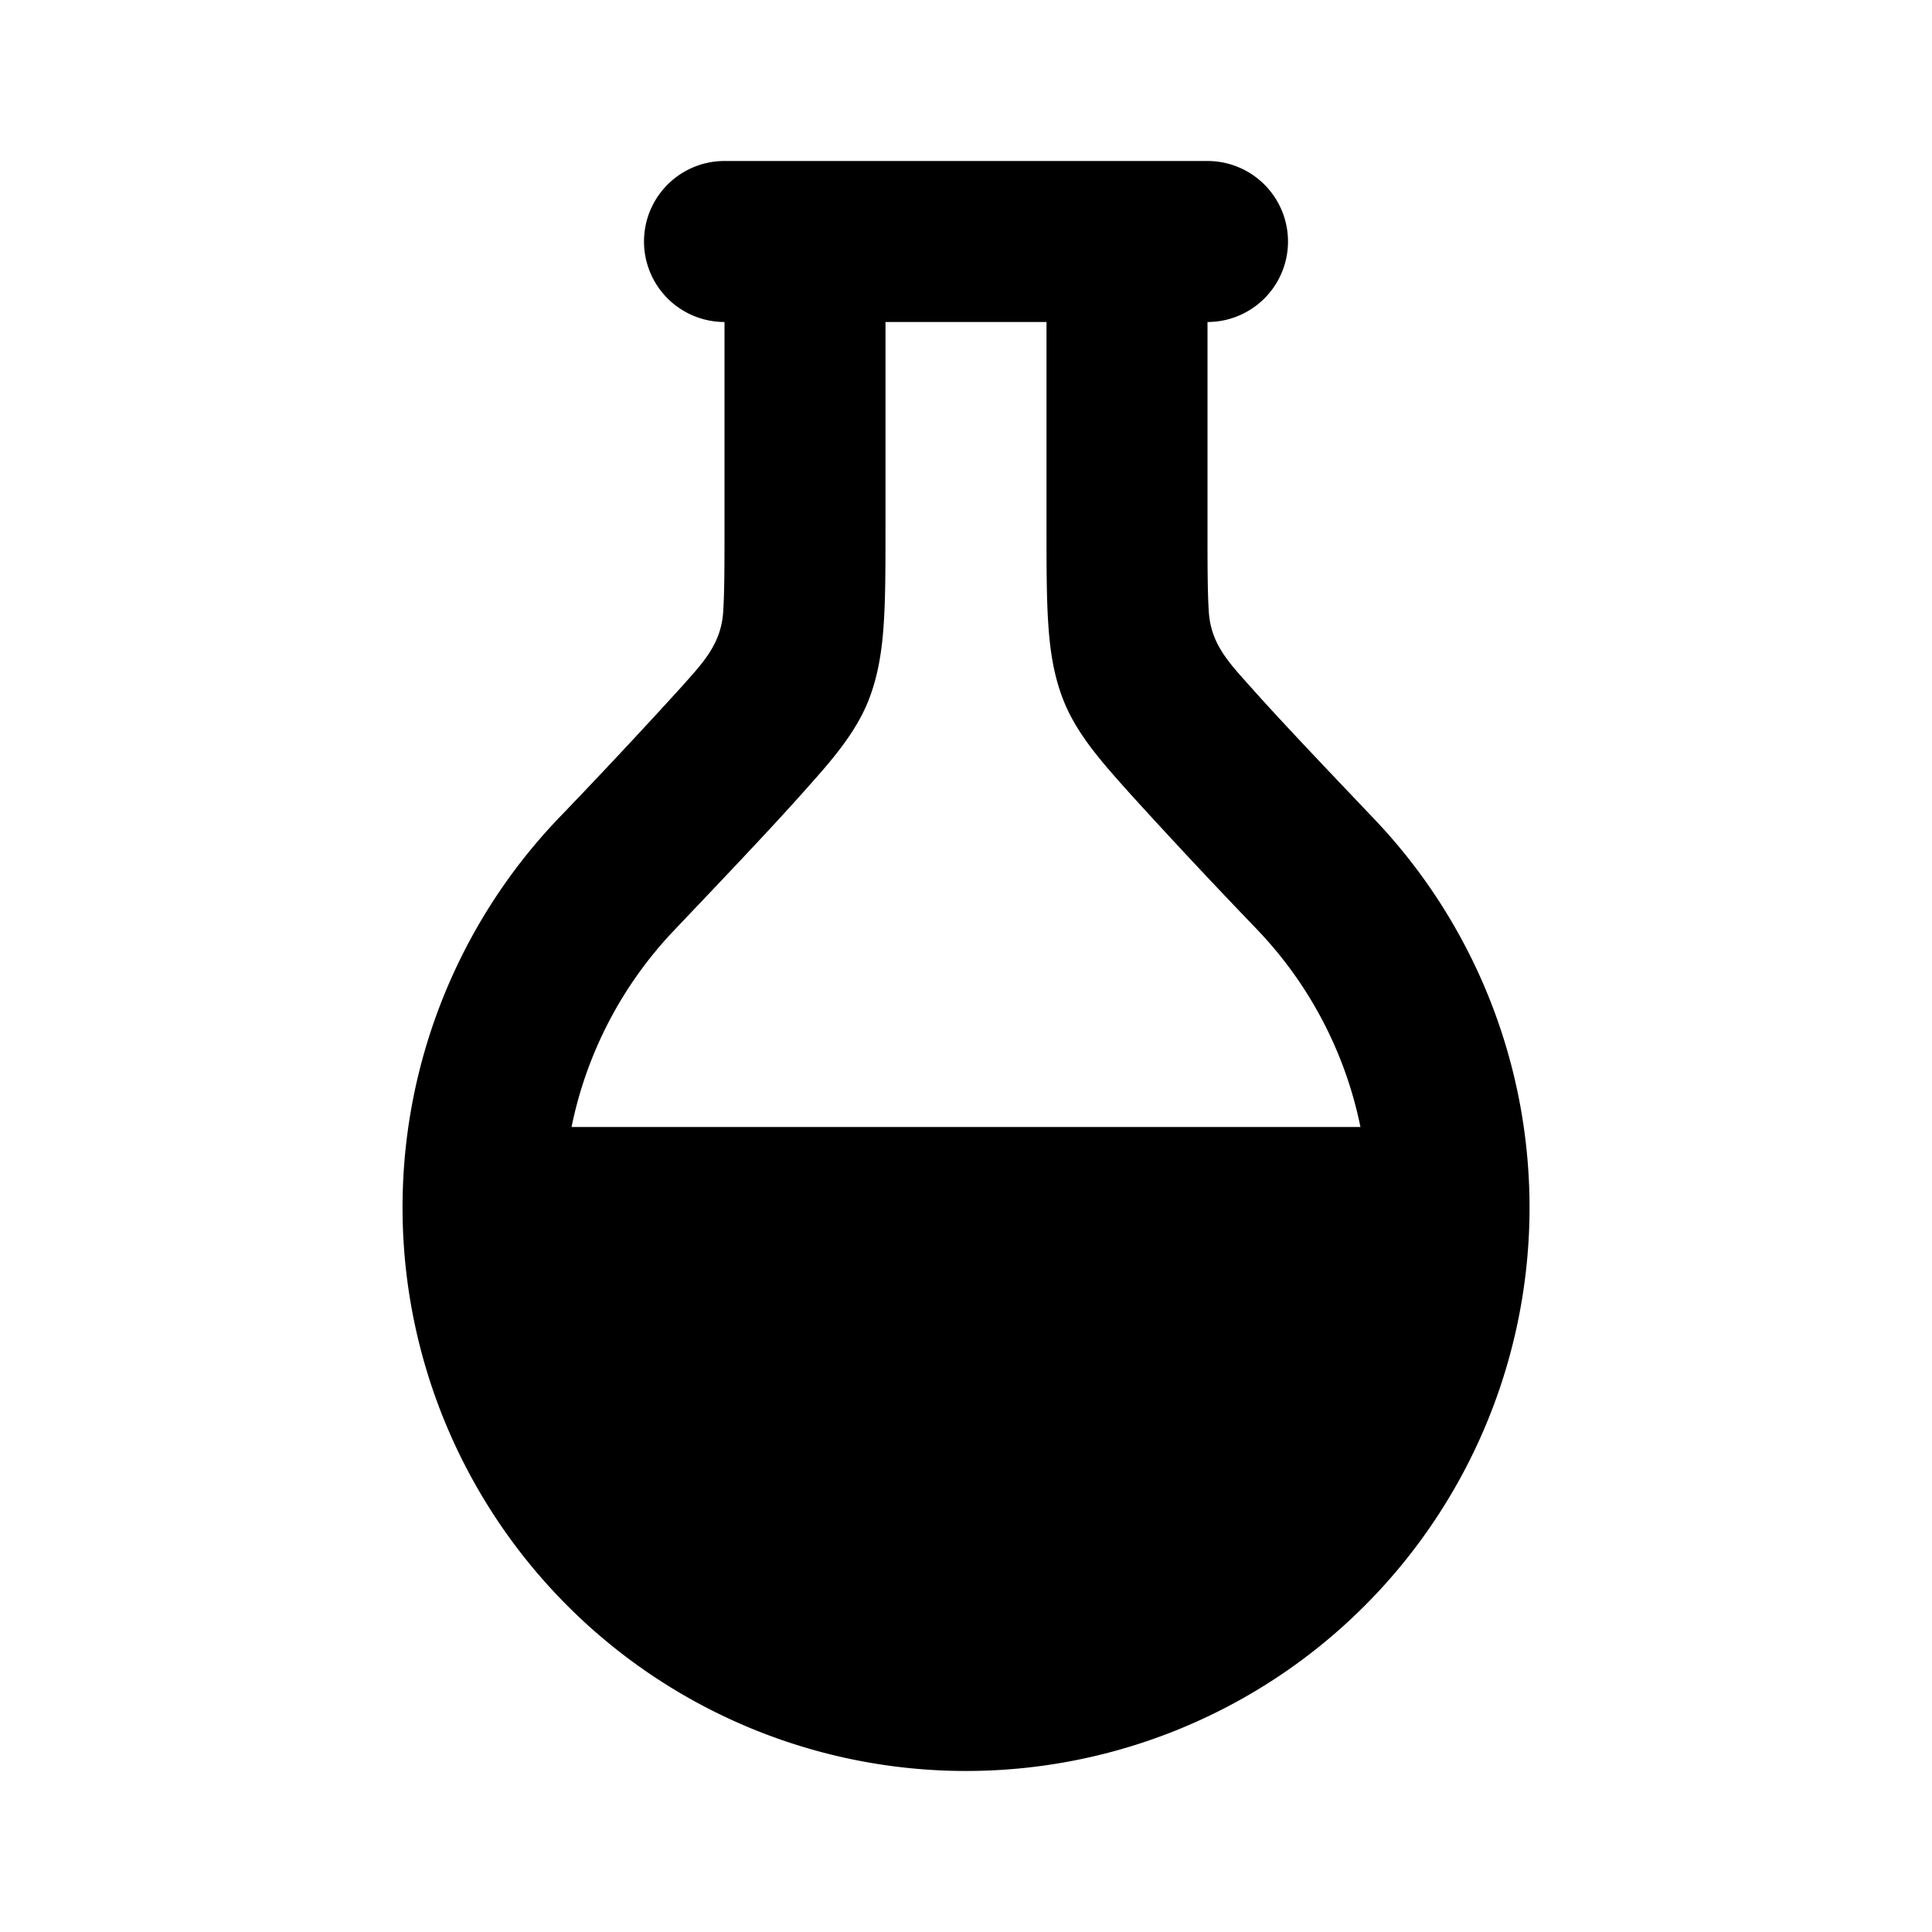 <svg xmlns="http://www.w3.org/2000/svg" width="24" height="24" viewBox="0 0 24 24" fill="none">
    <path fill="currentColor" fill-rule="evenodd" d="M8 3a1 1 0 0 1 1-1h6a1 1 0 1 1 0 2v2.513c0 .501 0 .832.016 1.083.025.406.254.639.515.932.348.392.85.921 1.545 1.651a7 7 0 1 1-10.151 0 79.7 79.7 0 0 0 1.544-1.65c.261-.294.49-.527.515-.933C9 7.345 9 7.014 9 6.513V4a1 1 0 0 1-1-1m3 1v2.543c0 .463 0 .856-.02 1.176-.02.33-.065.665-.194.989-.174.436-.515.804-.823 1.15-.373.419-.898.972-1.574 1.683l-.015.016A4.984 4.984 0 0 0 7.1 14h9.8a4.984 4.984 0 0 0-1.274-2.443l-.015-.016a79.756 79.756 0 0 1-1.574-1.683c-.308-.346-.649-.714-.823-1.15-.13-.324-.174-.658-.194-.989C13 7.4 13 7.006 13 6.543V4z" clip-rule="evenodd"/>
</svg>